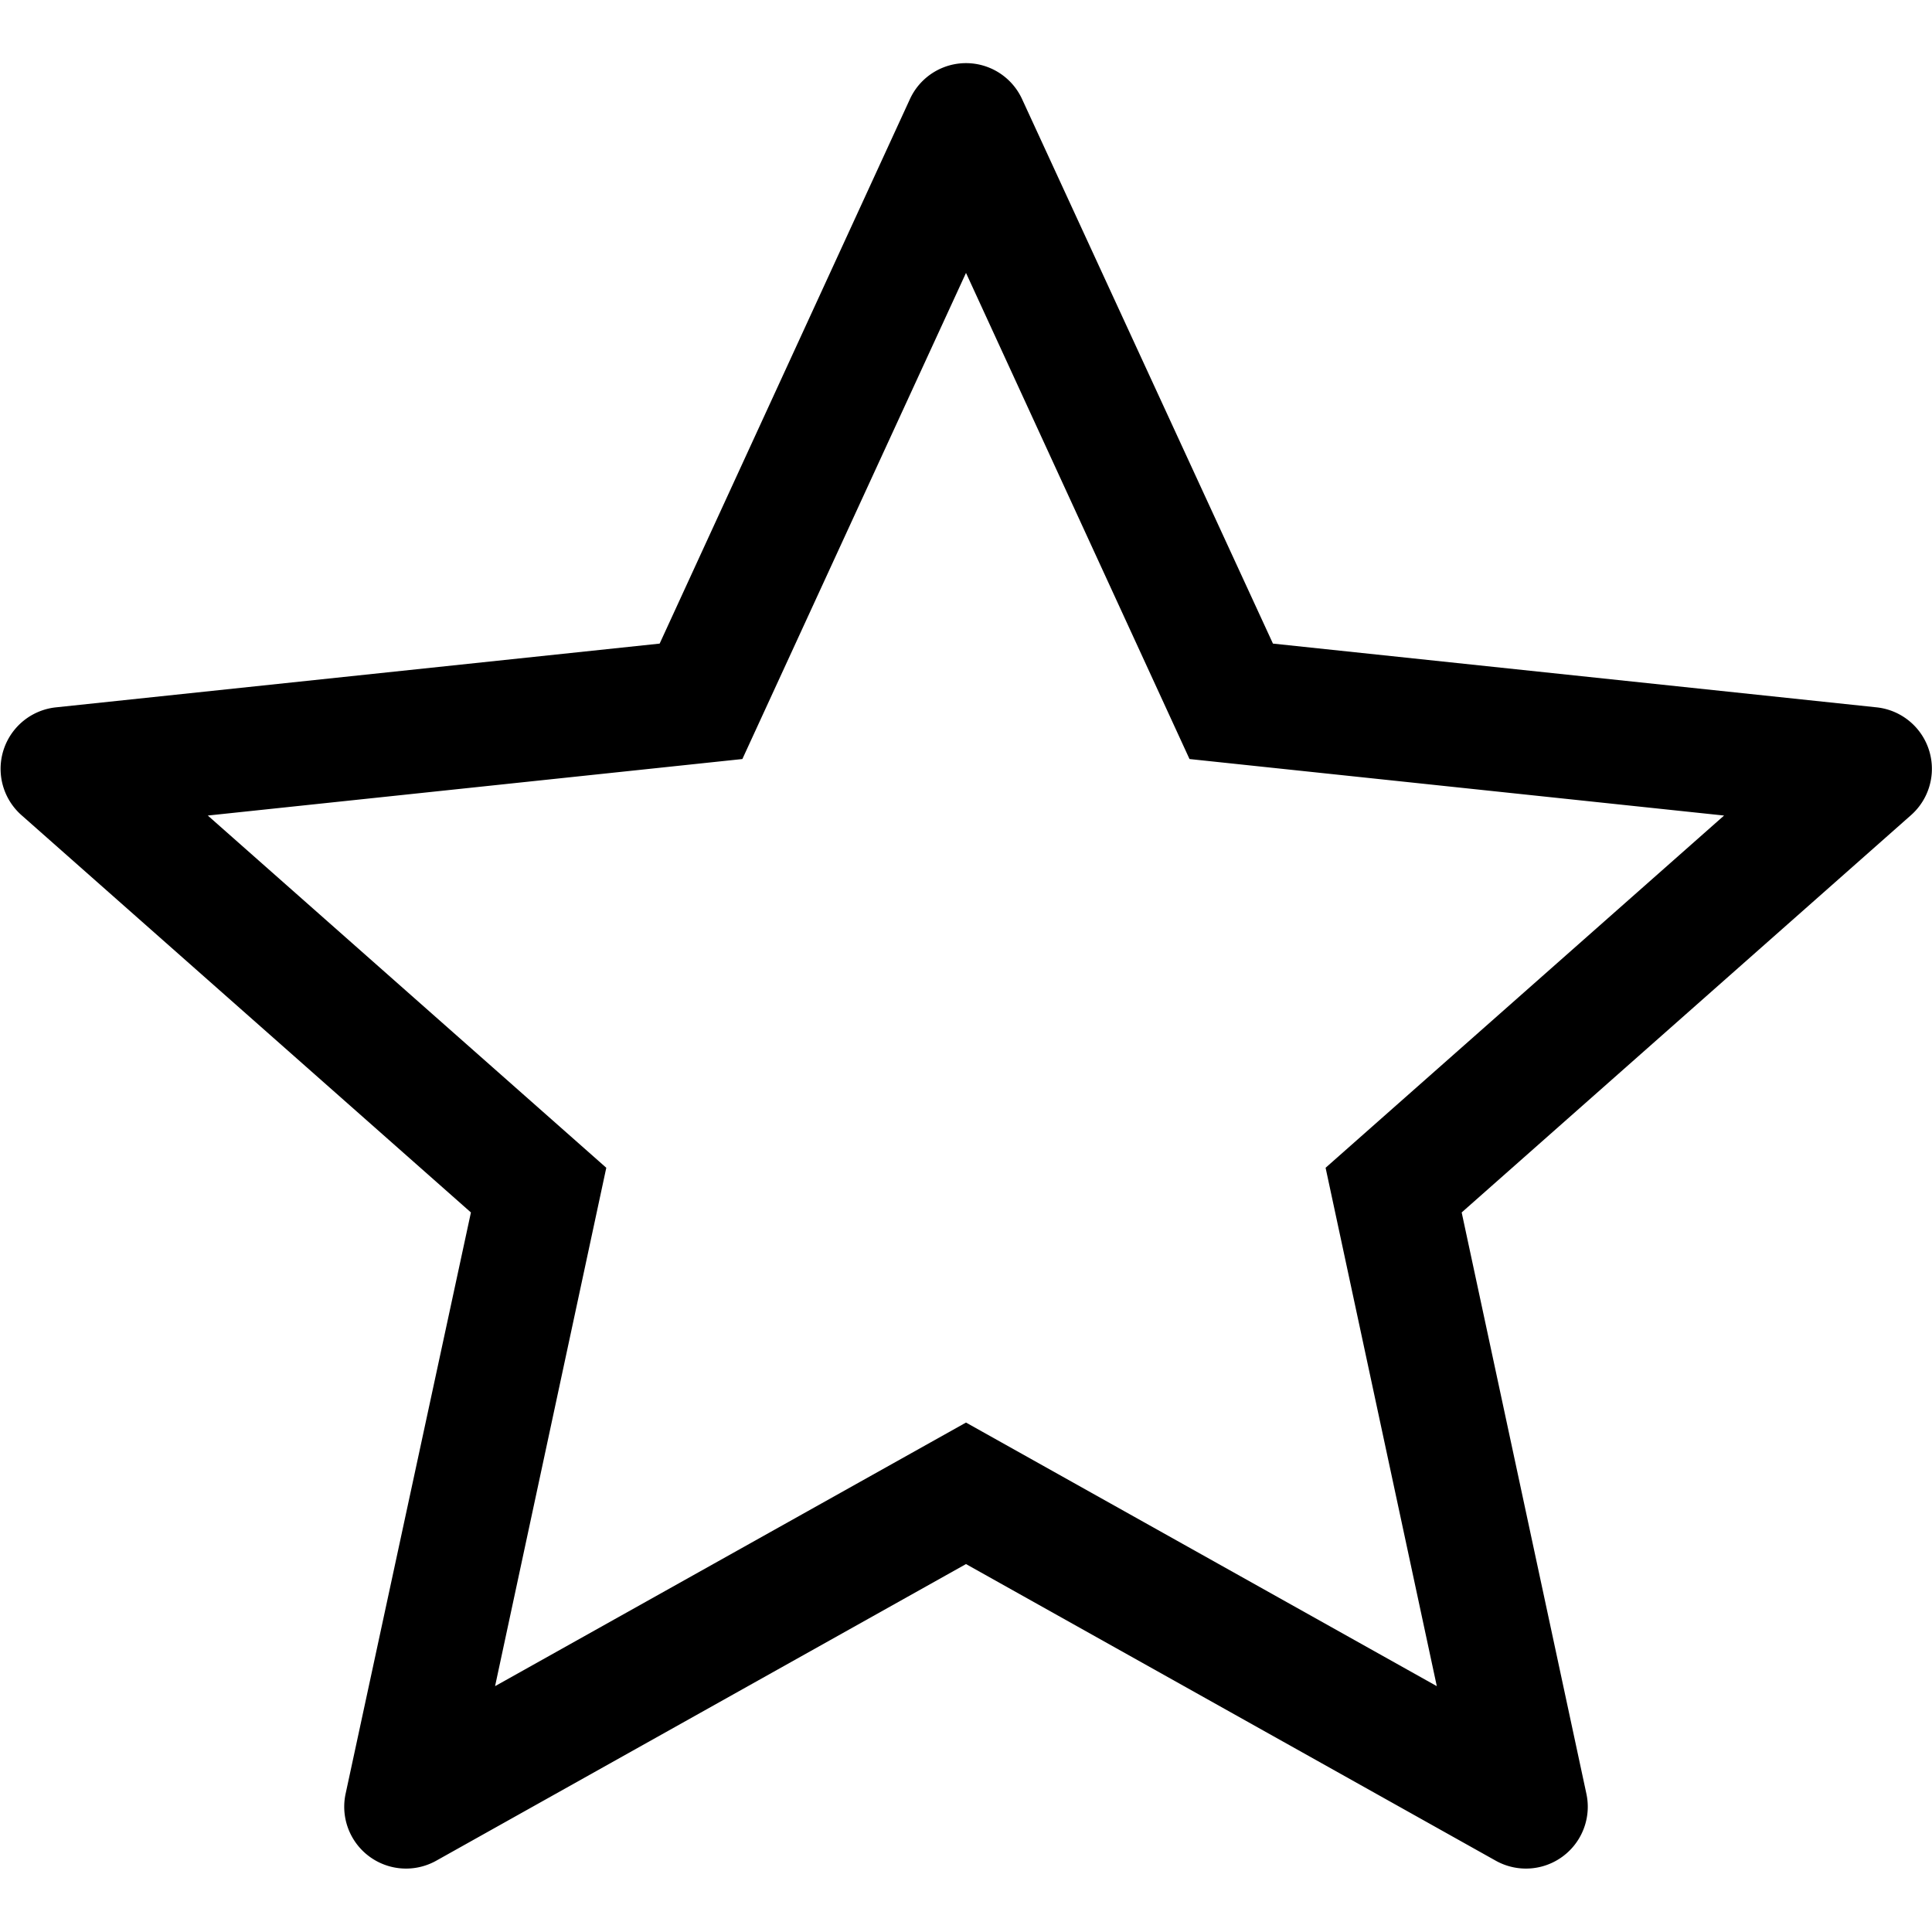 <svg id="Layer_1" data-name="Layer 1" xmlns="http://www.w3.org/2000/svg" viewBox="0 0 16 16"><title>star-o</title><path d="M15.542,5.858l-5-.528h0L8.465.822a.511.511,0,0,0-.93,0L5.463,5.33l-5,.528a.512.512,0,0,0-.286.892L3.9,10.041,2.862,14.856a.512.512,0,0,0,.75.554L8,12.953l4.388,2.457a.512.512,0,0,0,.75-.554l-1.033-4.815L15.827,6.75A.512.512,0,0,0,15.542,5.858ZM8,11.781,4.1,13.964l.921-4.293-3.3-2.917,4.427-.468h0L8,2.26,9.851,6.286l4.427.468-3.3,2.917.921,4.293Z"/></svg>